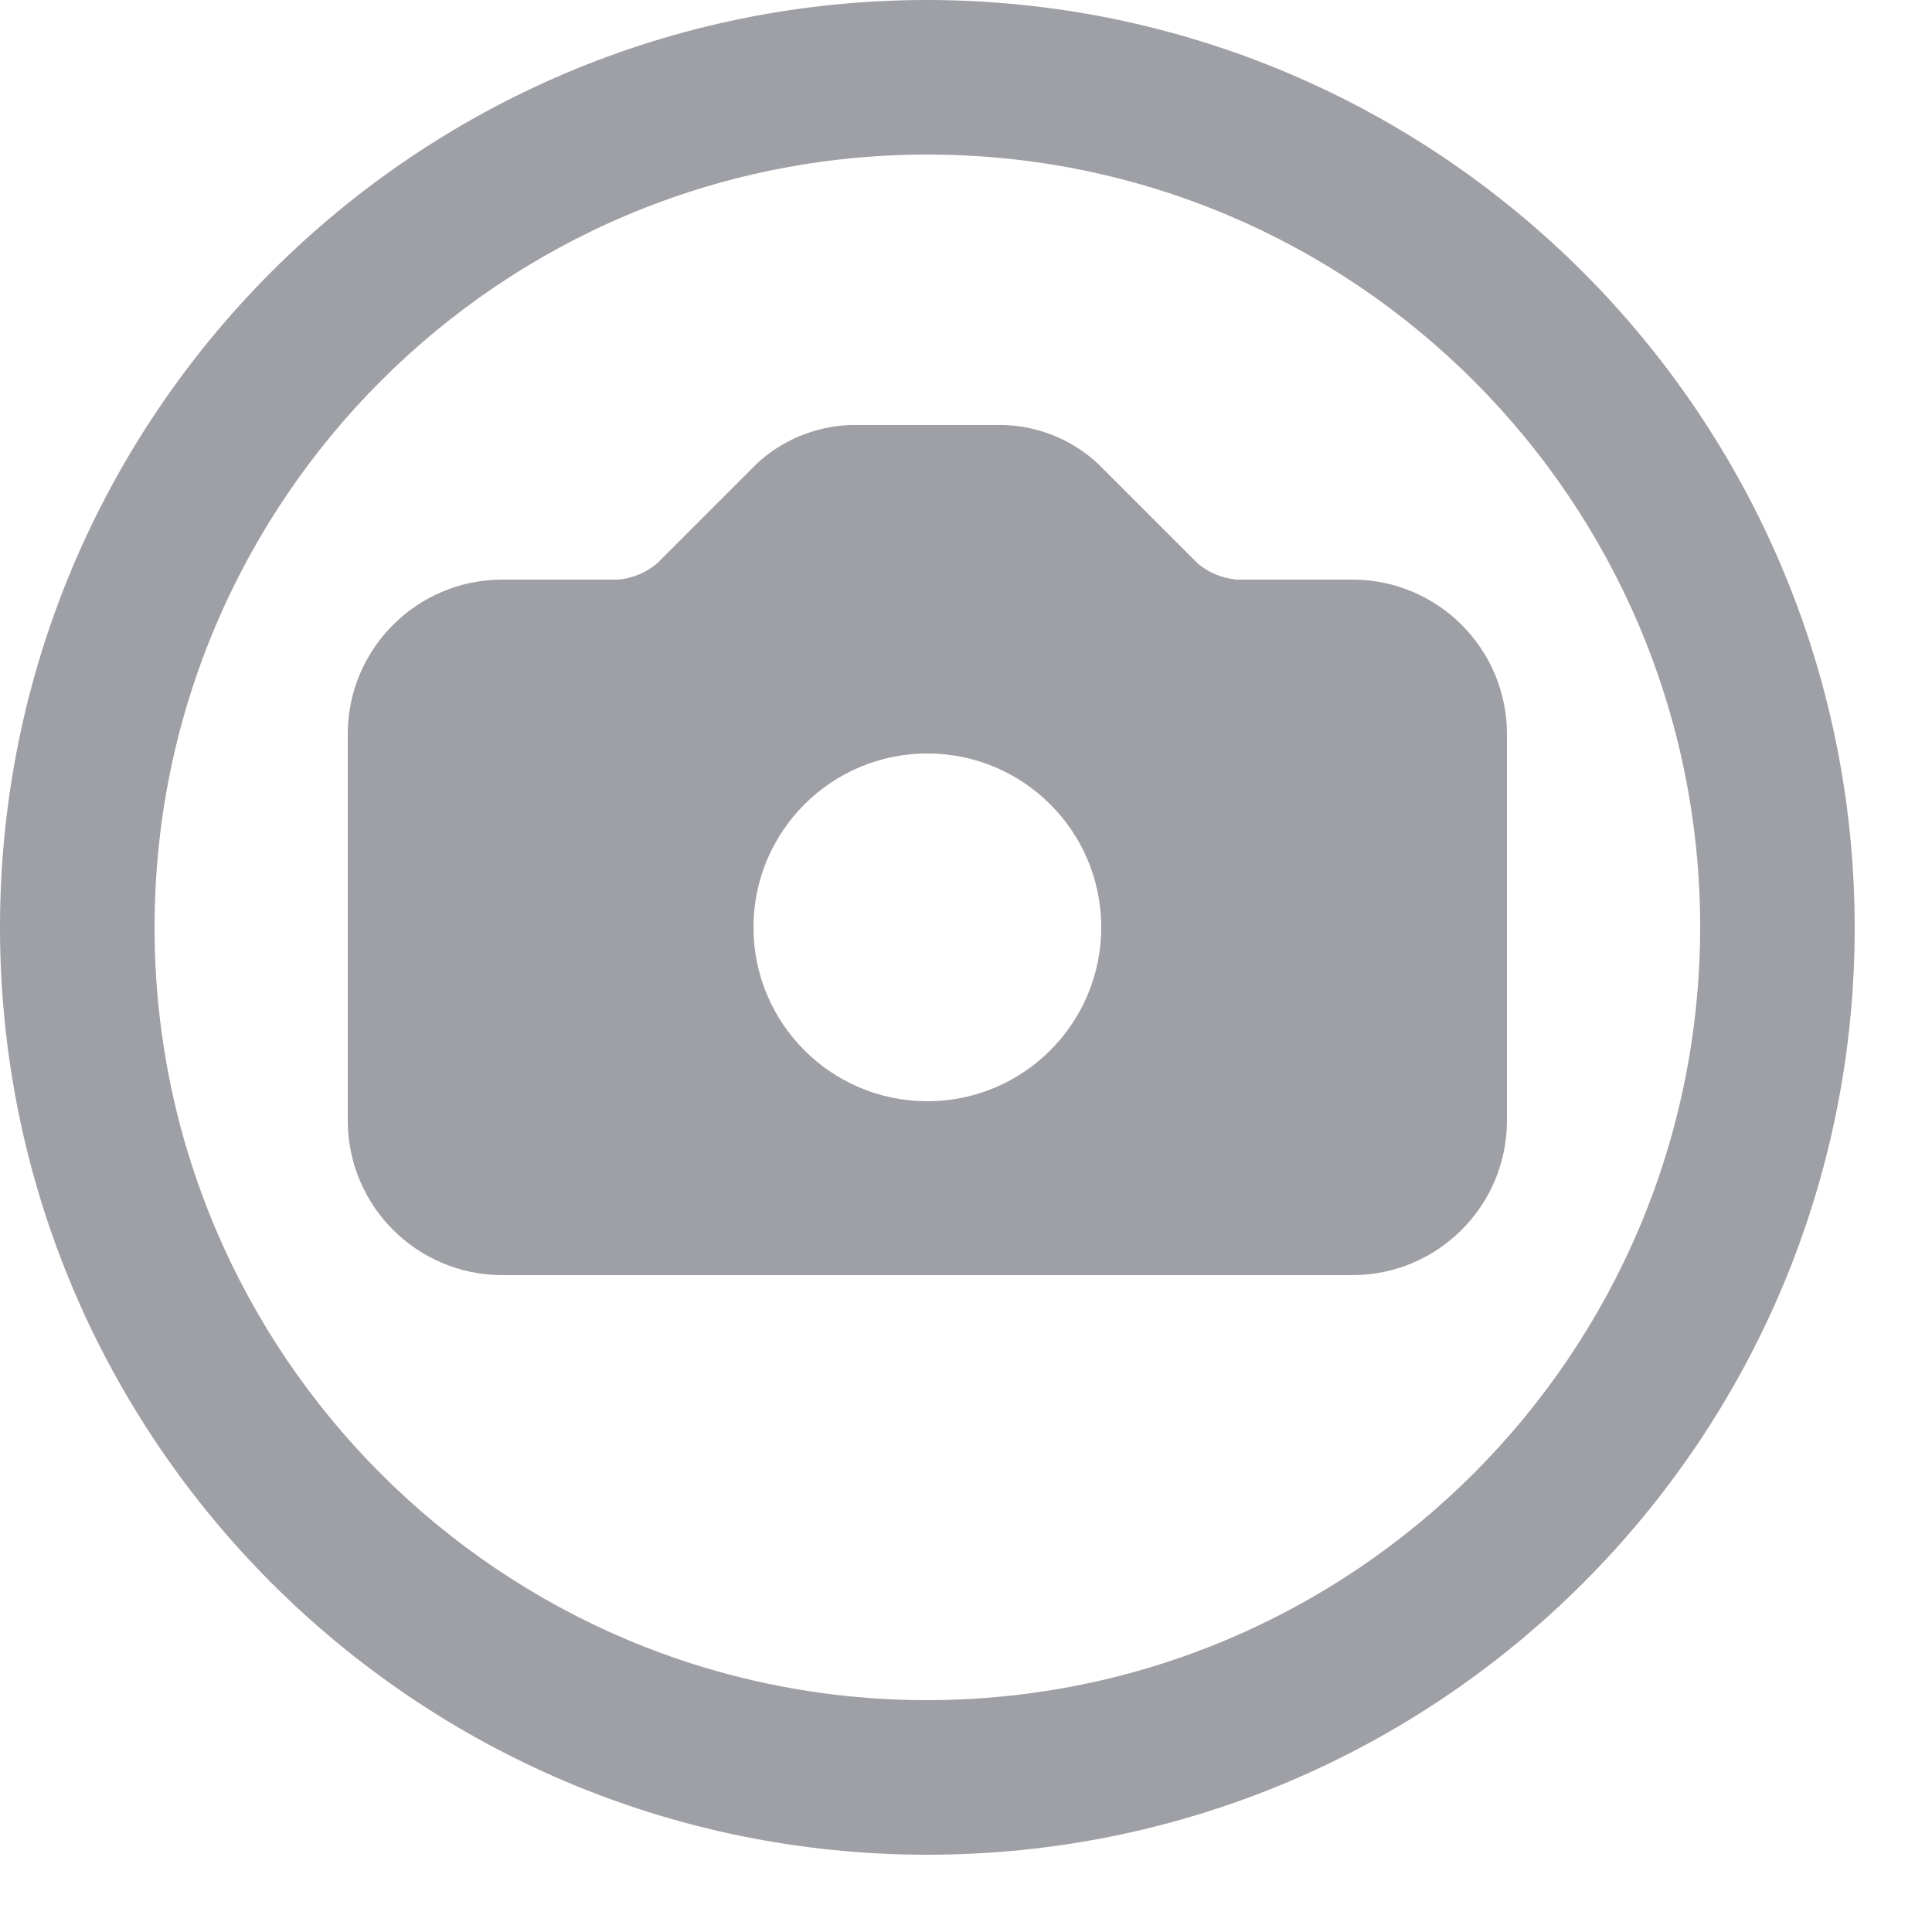 <?xml version="1.0" encoding="UTF-8"?>
<svg width="24px" height="24px" viewBox="0 0 24 24" version="1.1" xmlns="http://www.w3.org/2000/svg" xmlns:xlink="http://www.w3.org/1999/xlink">
    <title>taking-pictures-circle-alternate</title>
    <g id="Page-1" stroke="none" stroke-width="1" fill="none" fill-rule="evenodd">
        <g id="Sign-up" transform="translate(-481, -575)" fill="#9EA0A5" fill-rule="nonzero">
            <g id="Form" transform="translate(126, 256)">
                <g id="Options" transform="translate(0, 225)">
                    <g id="Tab-1-Copy-2" transform="translate(336, 80)">
                        <g id="taking-pictures-circle-alternate" transform="translate(19, 14)">
                            <path d="M11.52,0 C5.158,0 0,5.158 0,11.52 C0,17.882 5.158,23.04 11.52,23.04 C17.882,23.04 23.04,17.882 23.04,11.52 C23.033,5.161 17.879,0.007 11.52,0 Z M11.52,21.12 C6.218,21.12 1.92,16.822 1.92,11.52 C1.92,6.218 6.218,1.92 11.52,1.92 C16.822,1.92 21.12,6.218 21.12,11.52 C21.114,16.82 16.82,21.114 11.52,21.12 L11.52,21.12 Z" id="Shape"></path>
                            <path d="M16.8,7.2 L15.36,7.2 C15.184,7.184 15.016,7.115 14.88,7.001 L13.639,5.76 C13.323,5.466 12.911,5.296 12.48,5.28 L10.56,5.28 C10.129,5.296 9.717,5.466 9.401,5.76 L8.16,7.001 C8.024,7.115 7.856,7.184 7.68,7.2 L6.24,7.2 C5.18,7.2 4.32,8.06 4.32,9.12 L4.32,13.92 C4.32,14.98 5.18,15.84 6.24,15.84 L16.8,15.84 C17.86,15.84 18.72,14.98 18.72,13.92 L18.72,9.12 C18.72,8.06 17.86,7.2 16.8,7.2 Z M13.68,11.52 C13.68,12.713 12.713,13.68 11.52,13.68 C10.327,13.68 9.36,12.713 9.36,11.52 C9.36,10.327 10.327,9.36 11.52,9.36 C12.713,9.36 13.68,10.327 13.68,11.52 Z" id="Shape"></path>
                        </g>
                    </g>
                </g>
            </g>
        </g>
    </g>
</svg>